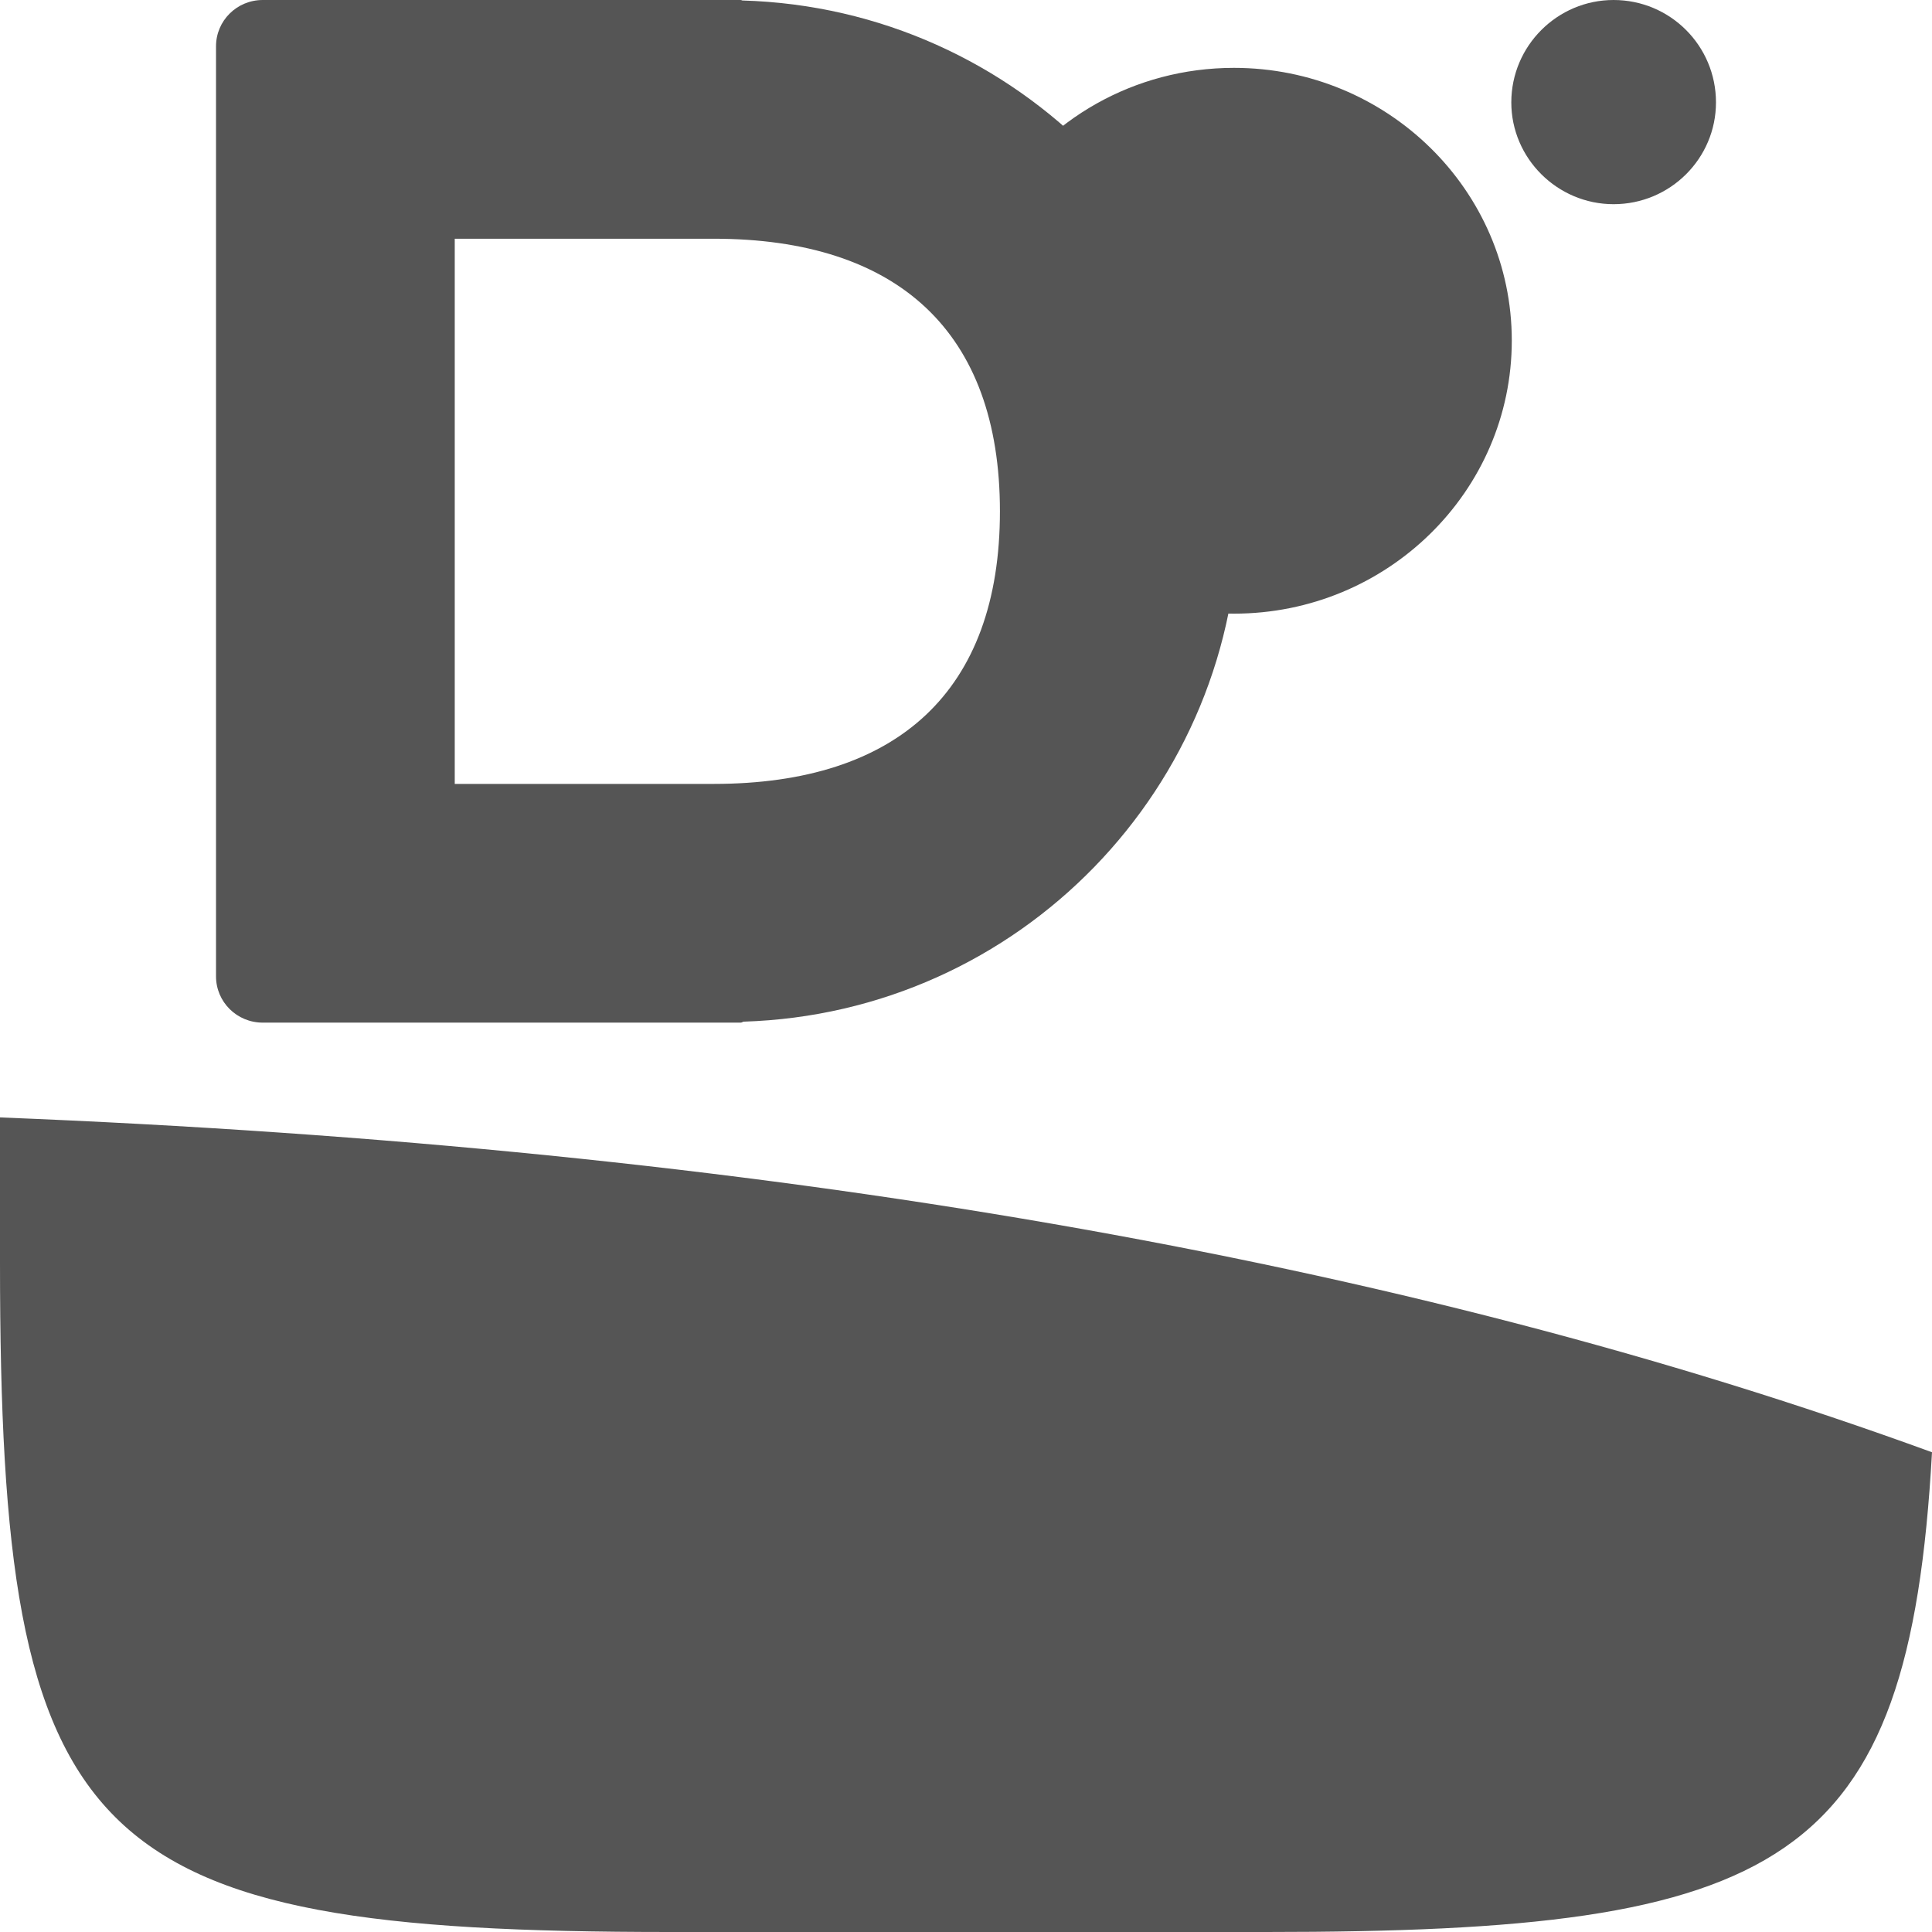 
<svg xmlns="http://www.w3.org/2000/svg" xmlns:xlink="http://www.w3.org/1999/xlink" width="16px" height="16px" viewBox="0 0 16 16" version="1.1">
<g id="surface1">
<path style=" stroke:none;fill-rule:evenodd;fill:#555555;fill-opacity:1;" d="M 12.52 2.82 C 12.52 4.07 11.488 5.082 10.219 5.082 C 9.891 5.082 9.578 5.012 9.297 4.891 C 8.488 4.543 8.922 3.922 8.922 2.996 C 8.922 2.562 8.043 1.984 8.262 1.641 C 8.664 0.992 9.391 0.562 10.219 0.562 C 11.488 0.562 12.52 1.574 12.52 2.82 Z M 12.516 0.848 C 12.516 0.379 12.898 0 13.363 0 C 13.832 0 14.211 0.379 14.211 0.848 C 14.211 1.312 13.832 1.691 13.363 1.691 C 12.898 1.691 12.516 1.312 12.516 0.848 Z M 12.516 0.848 "/>
<path style=" stroke:none;fill-rule:evenodd;fill:#555555;fill-opacity:1;" d="M 16 12.027 C 15.809 15.465 14.762 16 10.488 16 L 5.547 16 C 0.695 16 0 15.309 0 10.457 L 0 9.254 C 6.289 9.504 11.625 10.43 16 12.027 Z M 3.766 1.977 L 5.91 1.977 C 7.434 1.977 8.281 2.746 8.281 4.234 C 8.281 5.723 7.434 6.492 5.91 6.492 L 3.766 6.492 Z M 2.176 0 C 1.961 0 1.789 0.172 1.789 0.383 L 1.789 8.086 C 1.789 8.297 1.961 8.469 2.176 8.469 L 6.133 8.469 C 6.141 8.469 6.148 8.465 6.156 8.461 C 8.441 8.391 10.258 6.52 10.258 4.234 C 10.258 1.945 8.438 0.07 6.148 0.004 C 6.145 0.004 6.141 0 6.133 0 Z M 2.176 0 "/>
</g>
</svg>

